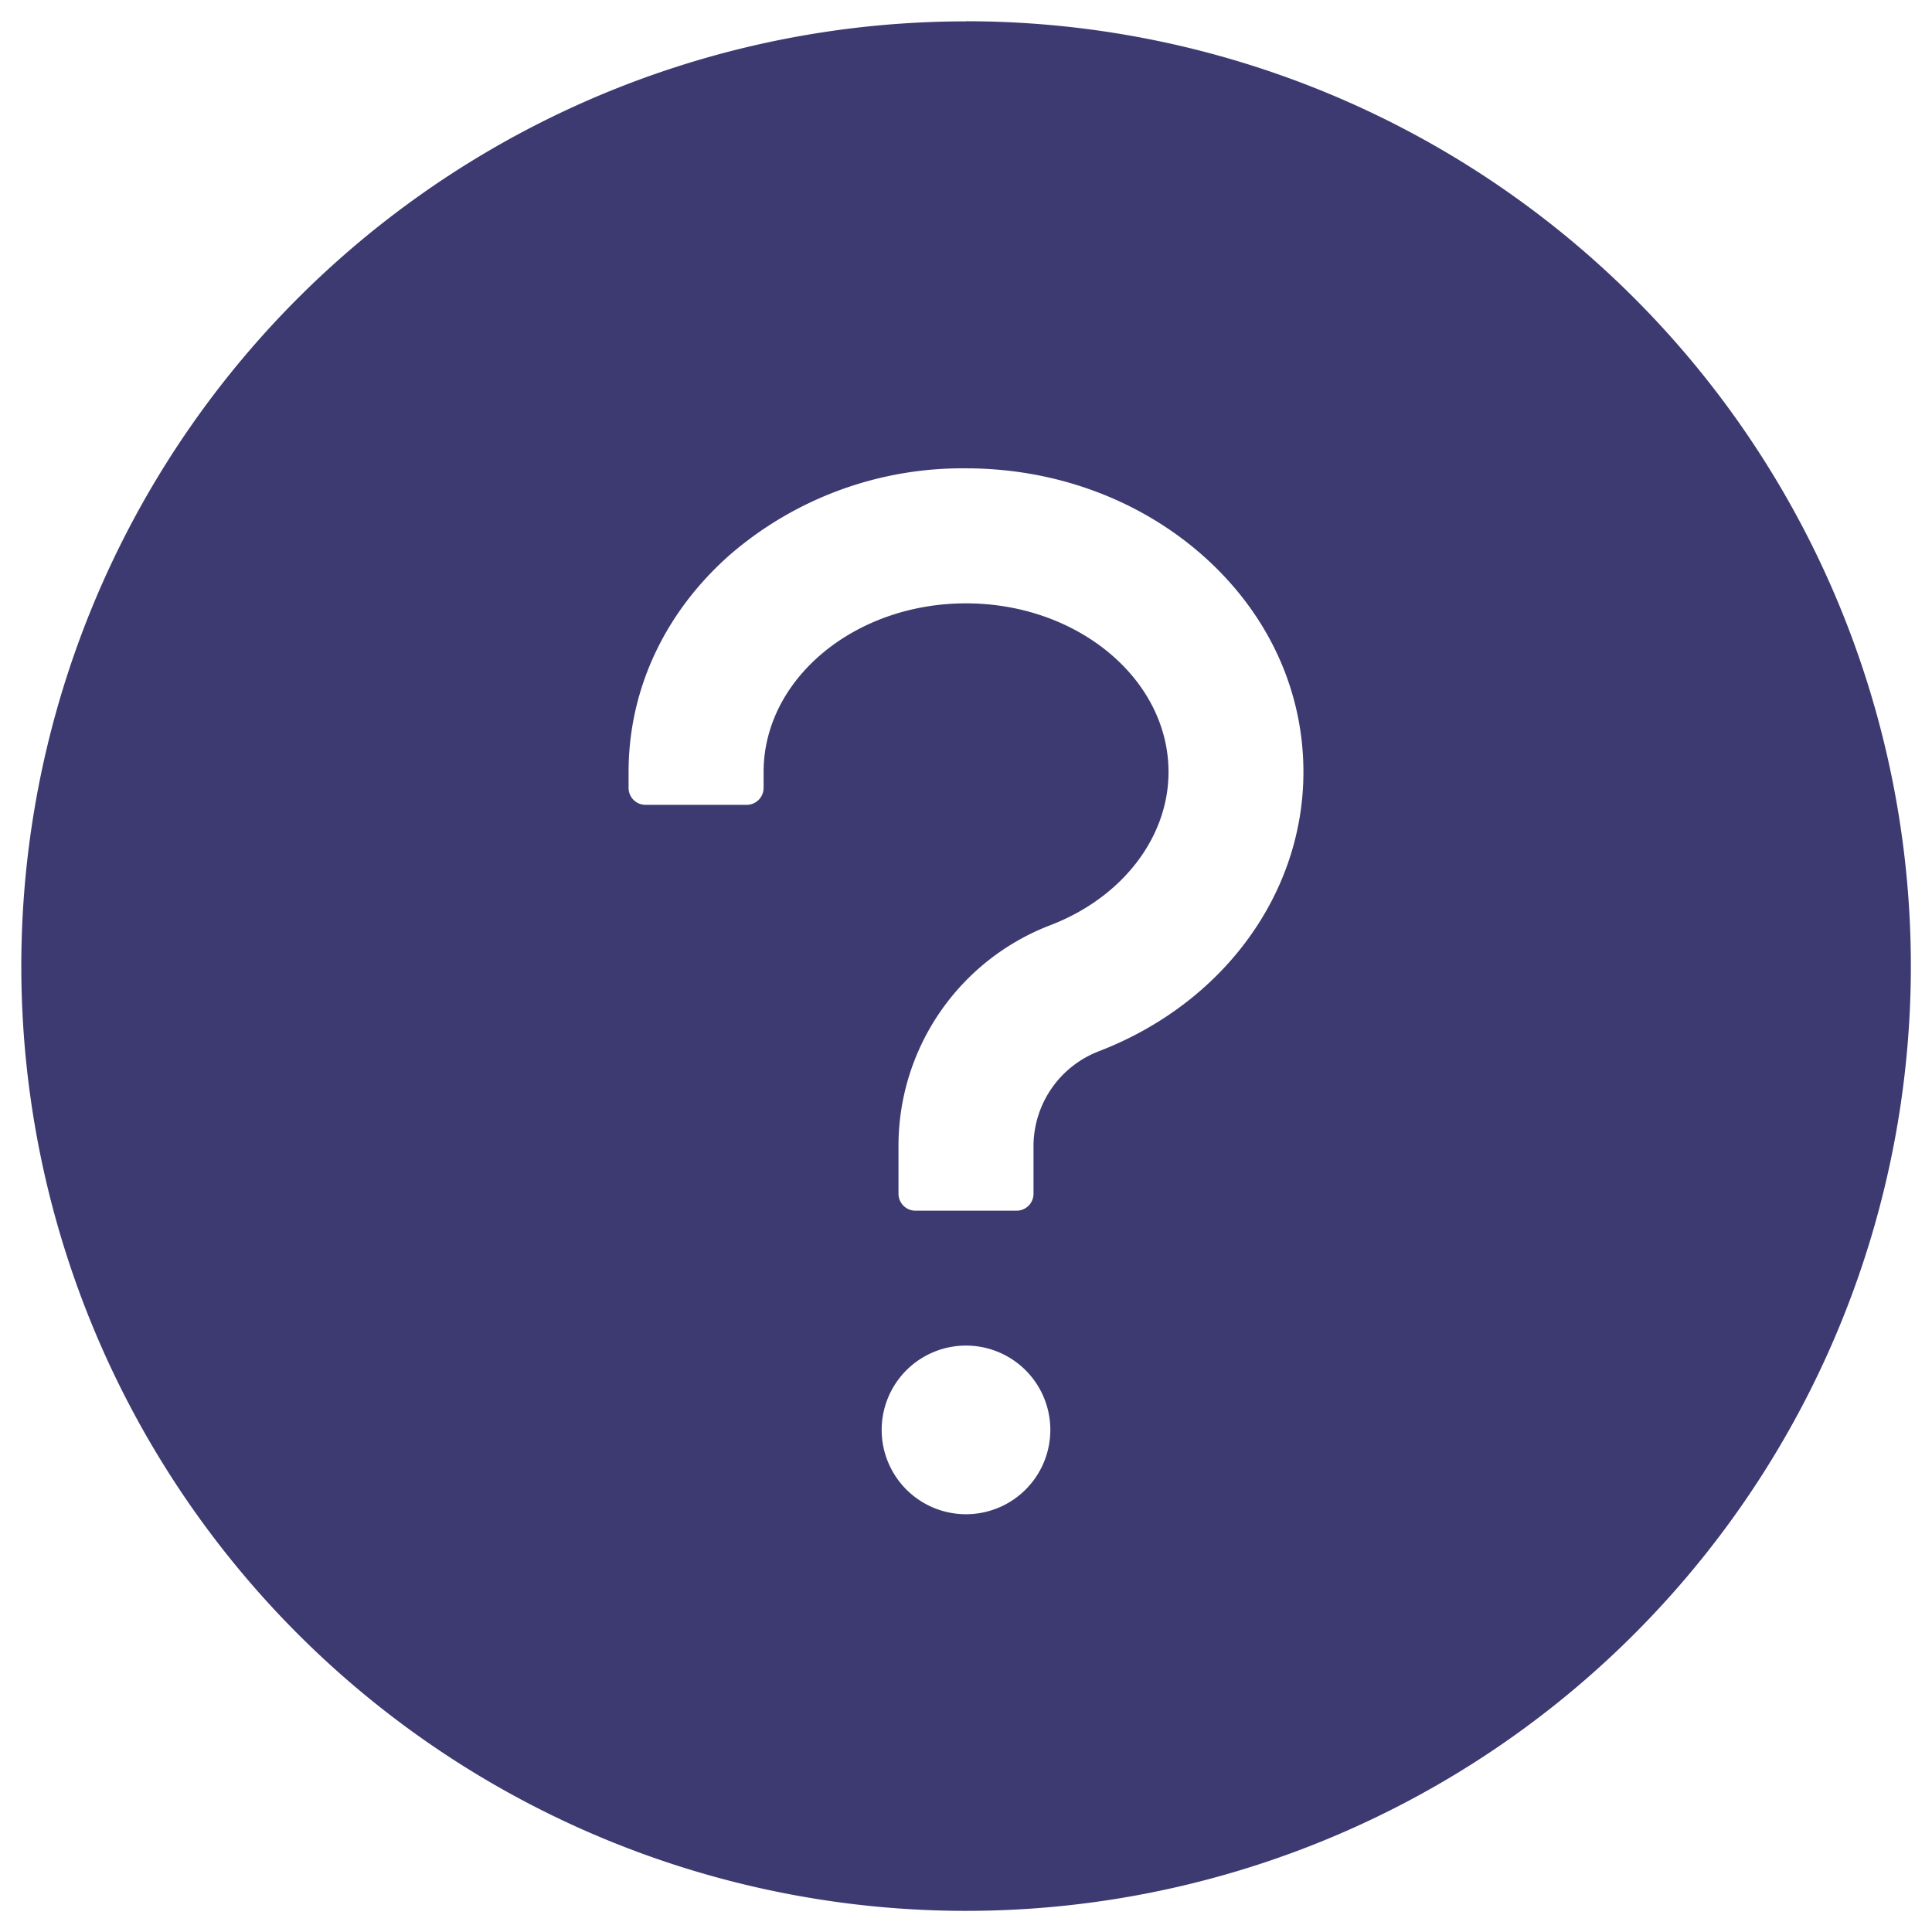 <svg width="17" height="17" fill="none" xmlns="http://www.w3.org/2000/svg"><path d="M8.5.188a8.313 8.313 0 10.001 16.626A8.313 8.313 0 008.5.187zm0 13.136a.742.742 0 110-1.484.742.742 0 010 1.484zm1.167-4.073a.896.896 0 00-.573.832v.42a.149.149 0 01-.149.15h-.89a.149.149 0 01-.149-.15v-.398a2.08 2.08 0 011.336-1.964c.631-.242 1.04-.771 1.04-1.348 0-.818-.8-1.484-1.782-1.484s-1.781.666-1.781 1.484v.141a.149.149 0 01-.149.148h-.89a.149.149 0 01-.149-.148v-.141c0-.73.32-1.41.898-1.917A3.128 3.128 0 018.5 4.121c.78 0 1.514.27 2.07.755.58.507.899 1.188.899 1.917 0 1.072-.707 2.037-1.802 2.458z" fill="#3D3A71"/></svg>